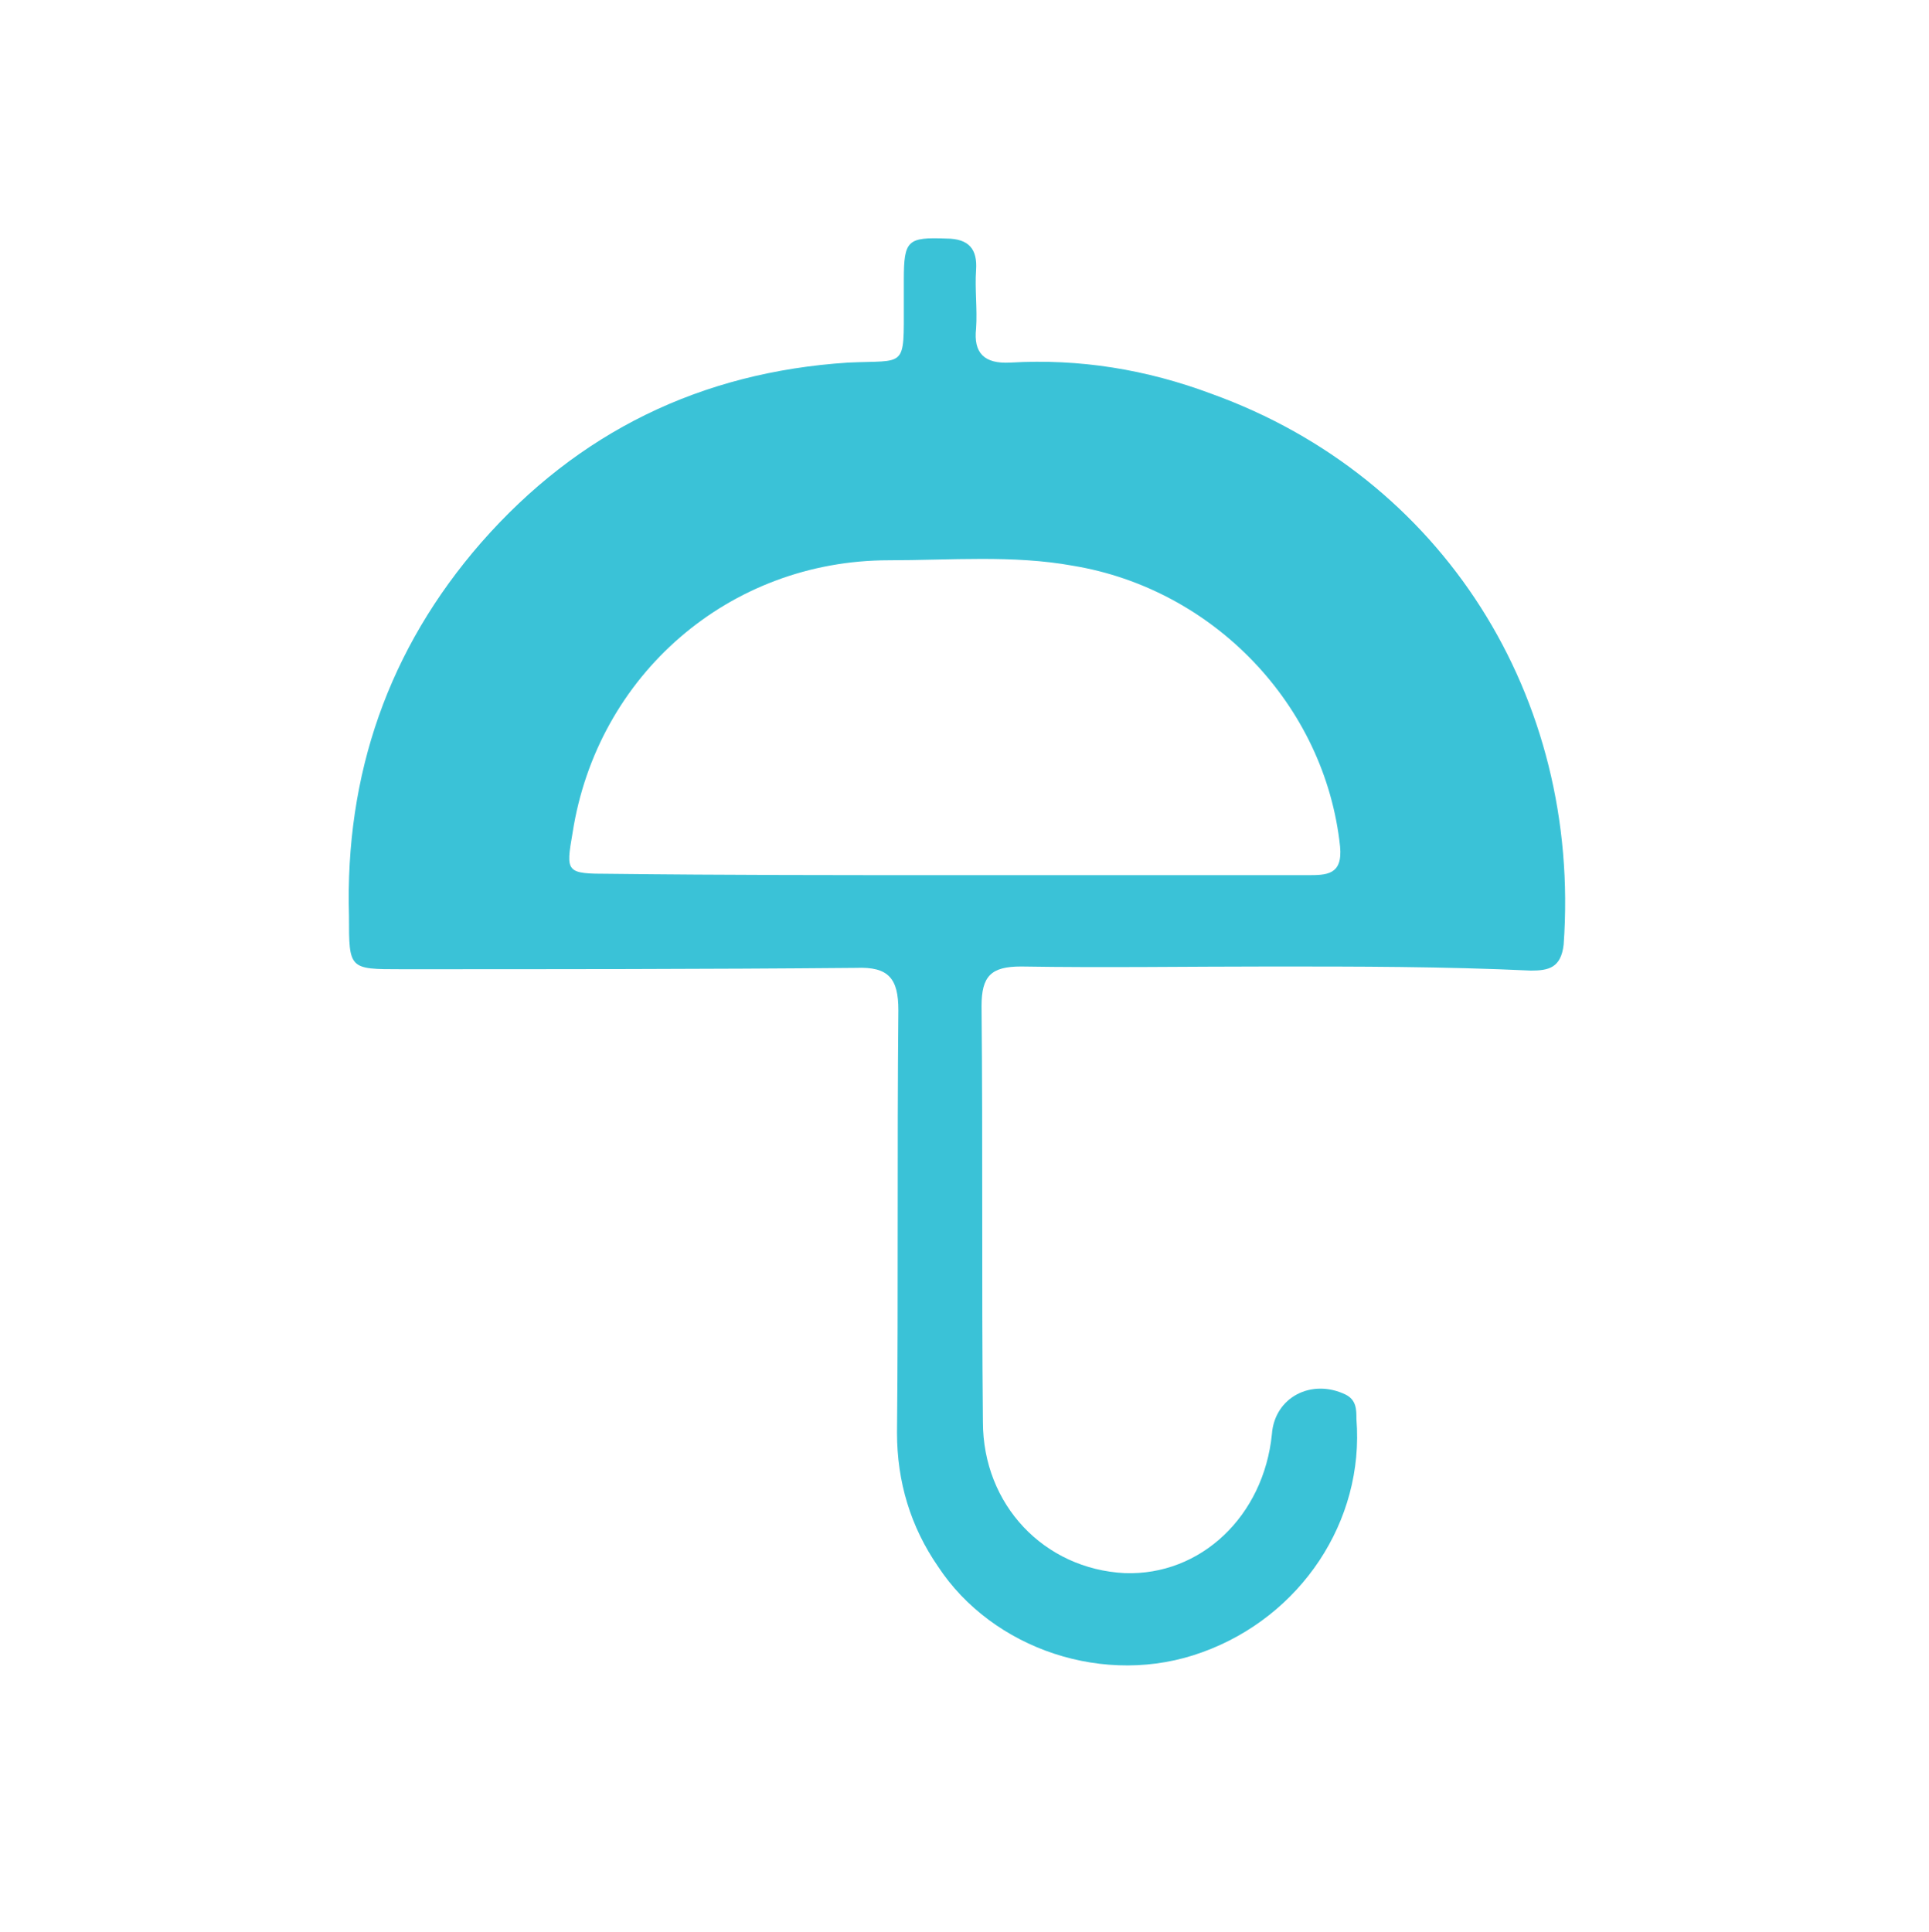 <?xml version="1.0" encoding="utf-8"?>
<!-- Generator: Adobe Illustrator 18.1.1, SVG Export Plug-In . SVG Version: 6.00 Build 0)  -->
<svg version="1.1" id="Слой_1" xmlns="http://www.w3.org/2000/svg" xmlns:xlink="http://www.w3.org/1999/xlink" x="0px" y="0px"
	 viewBox="113.6 0 141.5 141.7" enable-background="new 113.6 0 141.5 141.7" xml:space="preserve">
<g id="Sun_With_Plug">
</g>
<g id="Sun_Ecological_Power">
</g>
<g id="Plug">
</g>
<g>
	<path fill="#3AC2D7" d="M206.9,70.9c-6.2,0-12.3,0.1-18.4,0c-2.2,0-2.9,0.7-2.9,2.9c0.1,10.2,0,20.3,0.1,30.5
		c0,6.1,4.5,10.8,10.4,11.1c5.6,0.2,10.2-4.2,10.8-10.2c0.2-2.7,2.9-4.1,5.4-2.9c0.8,0.4,0.8,1.1,0.8,1.8
		c0.6,7.5-4.1,14.5-11.3,17.1c-7.1,2.6-15.4-0.2-19.4-6.3c-2-2.9-3-6.2-3-9.8c0.1-10.3,0-20.6,0.1-31c0-2.3-0.7-3.2-3.1-3.1
		c-11.1,0.1-22.2,0.1-33.4,0.1c-3.8,0-3.8,0-3.8-3.9c-0.3-10.4,2.9-19.6,9.7-27.4c7.1-8.1,16.1-12.5,26.9-13.2
		c4.3-0.2,4.1,0.5,4.1-4.4c0-0.5,0-1.1,0-1.7c0-2.9,0.3-3.1,3.1-3c1.7,0,2.3,0.8,2.2,2.3c-0.1,1.4,0.1,2.9,0,4.3
		c-0.2,1.8,0.6,2.6,2.5,2.5c5.1-0.3,10,0.5,14.8,2.3c16.9,6.1,27.1,22.2,25.8,40.4c-0.2,1.7-1.1,1.9-2.4,1.9
		C219.5,70.9,213.2,70.9,206.9,70.9z M183.7,64.2c8.6,0,17.2,0,25.8,0c1.4,0,2.6,0,2.4-2.1c-1.1-10.4-9.3-18.9-19.6-20.6
		c-4.4-0.8-9-0.4-13.5-0.4c-11.7,0-21.4,8.4-23.2,20c-0.5,2.9-0.5,3,2.7,3C166.8,64.2,175.2,64.2,183.7,64.2z"/>
</g>
</svg>
